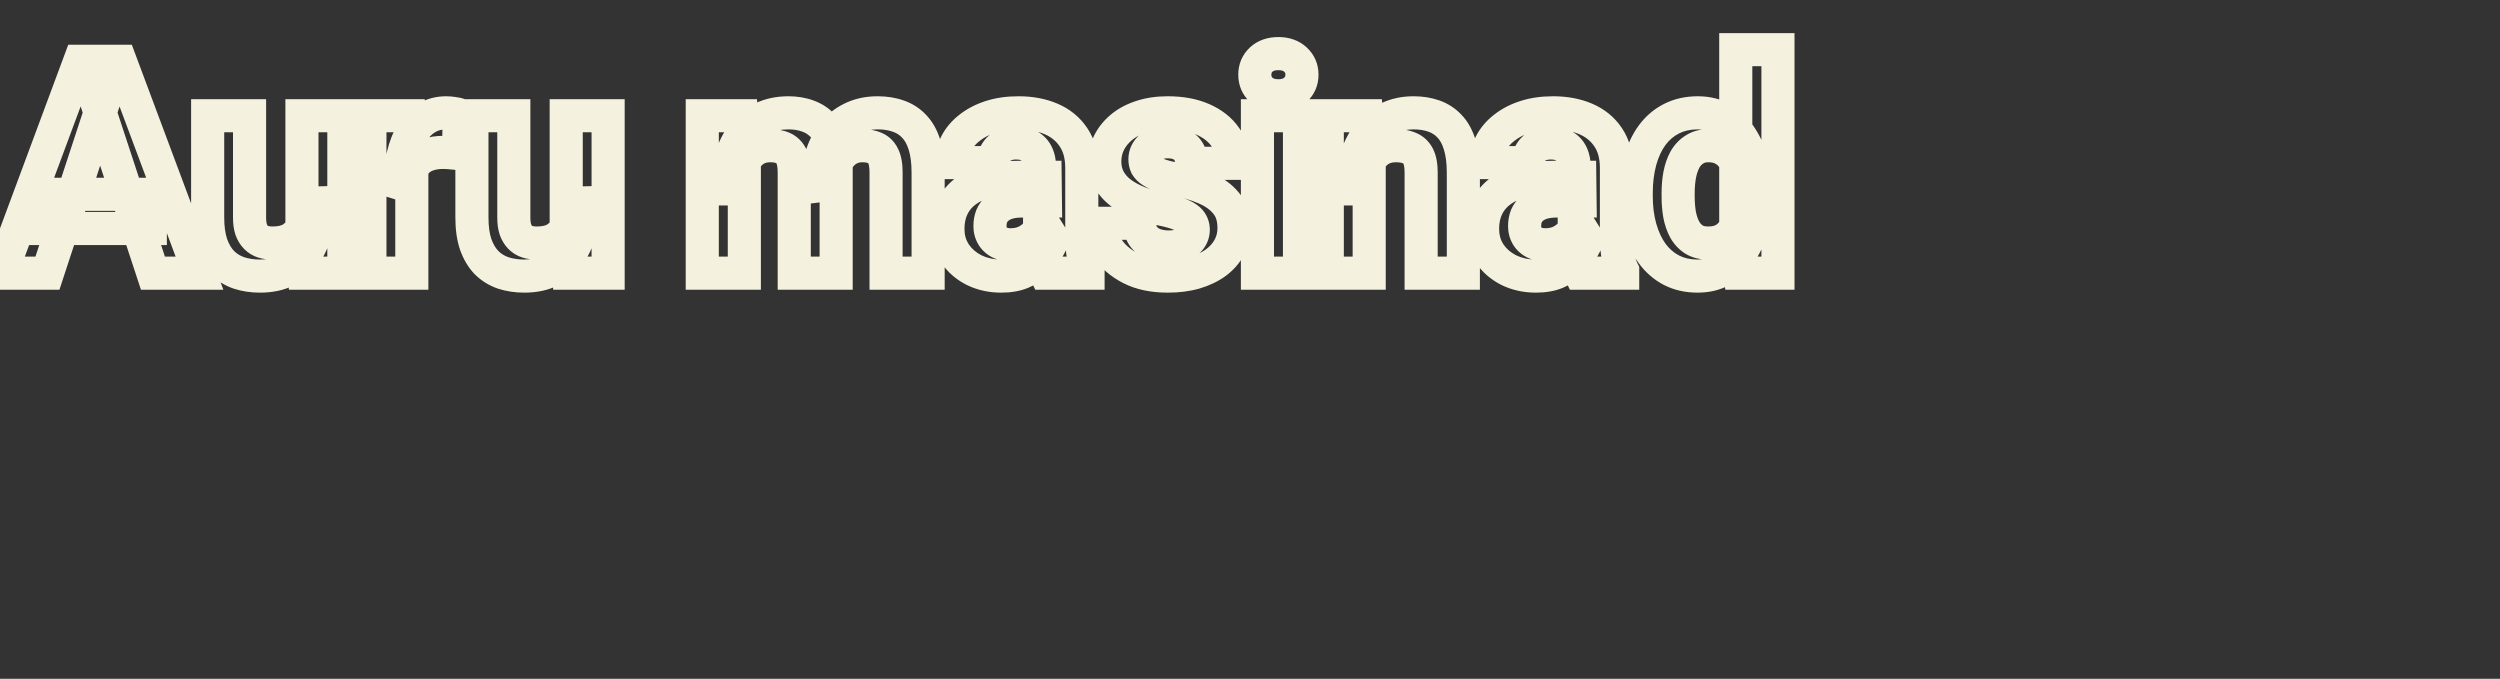 <svg width="302" height="82" viewBox="0 0 302 82" fill="none" xmlns="http://www.w3.org/2000/svg">
<rect x="0" y="0" width="302" height="82" fill="#333333" stroke="none"/>
<path d="M12.691 11.783L14.592 12.407L14.655 12.215L14.678 12.015L12.691 11.783ZM5.73 33V35H7.179L7.631 33.623L5.73 33ZM0.123 33L-1.752 32.303L-2.754 35H0.123V33ZM9.633 7.406V5.406H8.242L7.758 6.71L9.633 7.406ZM13.201 7.406L15.188 7.638L15.448 5.406H13.201V7.406ZM18.475 33L16.575 33.625L17.027 35H18.475V33ZM11.496 11.783L9.512 12.038L9.537 12.227L9.596 12.408L11.496 11.783ZM10.934 7.406V5.406H8.66L8.95 7.661L10.934 7.406ZM14.537 7.406L16.411 6.706L15.925 5.406H14.537V7.406ZM24.1 33V35H26.982L25.973 32.3L24.1 33ZM18.158 23.473H20.158V21.473H18.158V23.473ZM18.158 27.604V29.604H20.158V27.604H18.158ZM4.641 27.604H2.641V29.604H4.641V27.604ZM4.641 23.473V21.473H2.641V23.473H4.641ZM10.791 11.16L3.83 32.377L7.631 33.623L14.592 12.407L10.791 11.16ZM5.73 31H0.123V35H5.73V31ZM1.998 33.697L11.508 8.103L7.758 6.71L-1.752 32.303L1.998 33.697ZM9.633 9.406H13.201V5.406H9.633V9.406ZM11.215 7.175L10.705 11.552L14.678 12.015L15.188 7.638L11.215 7.175ZM20.375 32.375L13.396 11.158L9.596 12.408L16.575 33.625L20.375 32.375ZM13.48 11.528L12.917 7.151L8.95 7.661L9.512 12.038L13.48 11.528ZM10.934 9.406H14.537V5.406H10.934V9.406ZM12.664 8.106L22.226 33.7L25.973 32.3L16.411 6.706L12.664 8.106ZM24.1 31H18.475V35H24.1V31ZM16.158 23.473V27.604H20.158V23.473H16.158ZM18.158 25.604H4.641V29.604H18.158V25.604ZM6.641 27.604V23.473H2.641V27.604H6.641ZM4.641 25.473H18.158V21.473H4.641V25.473ZM36.475 28.447H34.475V28.513L34.48 28.578L36.475 28.447ZM36.475 13.98V11.98H34.475V13.98H36.475ZM41.538 13.98H43.538V11.98H41.538V13.98ZM41.538 33V35H43.538V33H41.538ZM36.774 33L34.778 33.131L34.901 35H36.774V33ZM37.038 24.545L36.991 22.546L35.038 22.591V24.545H37.038ZM38.532 24.51H40.532V22.462L38.485 22.51L38.532 24.51ZM38.093 28.043L40.023 28.567L40.024 28.562L38.093 28.043ZM36.774 30.855L38.377 32.052L38.381 32.046L38.385 32.04L36.774 30.855ZM34.559 32.701L35.435 34.499L35.444 34.495L35.454 34.49L34.559 32.701ZM28.846 32.965L28.188 34.853L28.205 34.859L28.223 34.865L28.846 32.965ZM26.843 31.717L25.399 33.101L25.414 33.116L25.428 33.131L26.843 31.717ZM25.542 29.52L23.647 30.159L23.652 30.174L23.657 30.189L25.542 29.52ZM25.085 13.98V11.98H23.085V13.98H25.085ZM30.147 13.98H32.147V11.98H30.147V13.98ZM30.34 27.727L28.443 28.359L28.452 28.385L28.461 28.41L30.34 27.727ZM31.782 29.203L31.17 31.107L31.18 31.11L31.189 31.113L31.782 29.203ZM35.368 28.729L34.23 27.084L34.222 27.089L34.215 27.095L35.368 28.729ZM36.651 27.006L34.763 26.346L34.76 26.355L34.757 26.364L36.651 27.006ZM38.475 28.447V13.98H34.475V28.447H38.475ZM36.475 15.98H41.538V11.98H36.475V15.98ZM39.538 13.98V33H43.538V13.98H39.538ZM41.538 31H36.774V35H41.538V31ZM38.77 32.869L38.471 28.316L34.48 28.578L34.778 33.131L38.77 32.869ZM37.085 26.544L38.579 26.509L38.485 22.51L36.991 22.546L37.085 26.544ZM36.532 24.51C36.532 25.621 36.403 26.622 36.161 27.524L40.024 28.562C40.367 27.284 40.532 25.93 40.532 24.51H36.532ZM36.163 27.518C35.926 28.389 35.585 29.096 35.163 29.671L38.385 32.04C39.135 31.021 39.673 29.853 40.023 28.567L36.163 27.518ZM35.171 29.659C34.775 30.19 34.281 30.604 33.665 30.912L35.454 34.49C36.619 33.907 37.601 33.091 38.377 32.052L35.171 29.659ZM33.684 30.903C33.119 31.178 32.382 31.352 31.413 31.352V35.352C32.858 35.352 34.218 35.092 35.435 34.499L33.684 30.903ZM31.413 31.352C30.674 31.352 30.032 31.249 29.47 31.065L28.223 34.865C29.232 35.196 30.3 35.352 31.413 35.352V31.352ZM29.505 31.076C29.007 30.903 28.6 30.646 28.257 30.303L25.428 33.131C26.21 33.913 27.139 34.488 28.188 34.853L29.505 31.076ZM28.286 30.332C27.964 29.997 27.666 29.523 27.426 28.85L23.657 30.189C24.051 31.297 24.619 32.288 25.399 33.101L28.286 30.332ZM27.437 28.88C27.22 28.239 27.085 27.383 27.085 26.268H23.085C23.085 27.684 23.254 28.996 23.647 30.159L27.437 28.88ZM27.085 26.268V13.98H23.085V26.268H27.085ZM25.085 15.98H30.147V11.98H25.085V15.98ZM28.147 13.98V26.303H32.147V13.98H28.147ZM28.147 26.303C28.147 27.005 28.226 27.707 28.443 28.359L32.238 27.094C32.197 26.972 32.147 26.726 32.147 26.303H28.147ZM28.461 28.41C28.683 29.022 29.019 29.603 29.506 30.09L32.335 27.262C32.33 27.256 32.279 27.205 32.22 27.043L28.461 28.41ZM29.506 30.09C29.975 30.558 30.536 30.904 31.17 31.107L32.394 27.299C32.371 27.292 32.358 27.285 32.335 27.262L29.506 30.09ZM31.189 31.113C31.748 31.287 32.326 31.361 32.907 31.361V27.361C32.668 27.361 32.496 27.331 32.375 27.293L31.189 31.113ZM32.907 31.361C34.194 31.361 35.47 31.104 36.521 30.363L34.215 27.095C34.07 27.196 33.706 27.361 32.907 27.361V31.361ZM36.506 30.373C37.482 29.698 38.167 28.765 38.545 27.648L34.757 26.364C34.643 26.699 34.473 26.916 34.23 27.084L36.506 30.373ZM38.539 27.665C38.882 26.685 39.038 25.638 39.038 24.545H35.038C35.038 25.257 34.936 25.85 34.763 26.346L38.539 27.665ZM49.748 18.129H51.748V18.057L51.742 17.985L49.748 18.129ZM49.748 33V35H51.748V33H49.748ZM44.685 33H42.685V35H44.685V33ZM44.685 13.98V11.98H42.685V13.98H44.685ZM49.449 13.98L51.444 13.837L51.31 11.98H49.449V13.98ZM55.478 13.857L57.478 13.895L57.504 12.481L56.18 11.985L55.478 13.857ZM55.39 18.551L55.107 20.531L57.347 20.851L57.39 18.588L55.39 18.551ZM54.494 18.463L54.288 20.452L54.324 20.456L54.361 20.459L54.494 18.463ZM51.699 18.691L52.344 20.584L52.356 20.58L52.369 20.576L51.699 18.691ZM50.398 19.482L48.984 18.068L48.972 18.08L48.96 18.092L50.398 19.482ZM49.624 20.766L47.736 20.107L47.729 20.127L47.723 20.146L49.624 20.766ZM49.343 22.488L48.75 24.398L51.247 25.173L51.342 22.561L49.343 22.488ZM48.324 22.172H46.324V23.645L47.731 24.082L48.324 22.172ZM48.693 18.779L50.638 19.244L50.639 19.239L48.693 18.779ZM49.765 16.055L48.066 14.999L48.06 15.009L48.055 15.018L49.765 16.055ZM54.757 13.699L54.441 15.674L54.48 15.68L54.519 15.685L54.757 13.699ZM47.748 18.129V33H51.748V18.129H47.748ZM49.748 31H44.685V35H49.748V31ZM46.685 33V13.98H42.685V33H46.685ZM44.685 15.98H49.449V11.98H44.685V15.98ZM47.454 14.124L47.753 18.273L51.742 17.985L51.444 13.837L47.454 14.124ZM53.478 13.82L53.39 18.513L57.39 18.588L57.478 13.895L53.478 13.82ZM55.673 16.571C55.361 16.526 55.01 16.493 54.627 16.467L54.361 20.459C54.681 20.48 54.927 20.505 55.107 20.531L55.673 16.571ZM54.699 16.474C54.305 16.433 53.925 16.41 53.562 16.41V20.41C53.762 20.41 54.002 20.423 54.288 20.452L54.699 16.474ZM53.562 16.41C52.679 16.41 51.821 16.525 51.029 16.807L52.369 20.576C52.631 20.483 53.015 20.41 53.562 20.41V16.41ZM51.053 16.798C50.276 17.063 49.572 17.48 48.984 18.068L51.812 20.897C51.927 20.782 52.09 20.671 52.344 20.584L51.053 16.798ZM48.96 18.092C48.401 18.671 47.998 19.355 47.736 20.107L51.513 21.424C51.602 21.169 51.715 20.997 51.836 20.872L48.96 18.092ZM47.723 20.146C47.49 20.86 47.373 21.624 47.344 22.416L51.342 22.561C51.36 22.064 51.431 21.678 51.526 21.385L47.723 20.146ZM49.936 20.578L48.916 20.262L47.731 24.082L48.75 24.398L49.936 20.578ZM50.324 22.172C50.324 21.073 50.434 20.101 50.638 19.244L46.747 18.315C46.46 19.52 46.324 20.809 46.324 22.172H50.324ZM50.639 19.239C50.846 18.363 51.133 17.656 51.475 17.091L48.055 15.018C47.46 16 47.032 17.11 46.746 18.32L50.639 19.239ZM51.464 17.11C51.8 16.569 52.172 16.209 52.565 15.969L50.481 12.554C49.491 13.159 48.691 13.993 48.066 14.999L51.464 17.11ZM52.565 15.969C52.911 15.757 53.335 15.629 53.896 15.629V11.629C52.676 11.629 51.517 11.922 50.481 12.554L52.565 15.969ZM53.896 15.629C54.066 15.629 54.247 15.643 54.441 15.674L55.073 11.724C54.681 11.662 54.289 11.629 53.896 11.629V15.629ZM54.519 15.685C54.614 15.696 54.682 15.709 54.728 15.719C54.776 15.729 54.788 15.735 54.776 15.73L56.18 11.985C55.791 11.839 55.38 11.76 54.996 11.713L54.519 15.685ZM68.399 28.447H66.399V28.513L66.403 28.578L68.399 28.447ZM68.399 13.98V11.98H66.399V13.98H68.399ZM73.461 13.98H75.461V11.98H73.461V13.98ZM73.461 33V35H75.461V33H73.461ZM68.697 33L66.702 33.131L66.824 35H68.697V33ZM68.961 24.545L68.914 22.546L66.961 22.591V24.545H68.961ZM70.455 24.51H72.455V22.462L70.408 22.51L70.455 24.51ZM70.016 28.043L71.946 28.567L71.947 28.562L70.016 28.043ZM68.697 30.855L70.3 32.052L70.305 32.046L70.309 32.04L68.697 30.855ZM66.483 32.701L67.358 34.499L67.368 34.495L67.377 34.49L66.483 32.701ZM60.77 32.965L60.111 34.853L60.129 34.859L60.146 34.865L60.77 32.965ZM58.766 31.717L57.322 33.101L57.337 33.116L57.352 33.131L58.766 31.717ZM57.465 29.52L55.57 30.159L55.575 30.174L55.58 30.189L57.465 29.52ZM57.008 13.98V11.98H55.008V13.98H57.008ZM62.071 13.98H64.07V11.98H62.071V13.98ZM62.264 27.727L60.367 28.359L60.375 28.385L60.384 28.41L62.264 27.727ZM63.705 29.203L63.093 31.107L63.103 31.11L63.112 31.113L63.705 29.203ZM67.291 28.729L66.153 27.084L66.145 27.089L66.138 27.095L67.291 28.729ZM68.574 27.006L66.686 26.346L66.683 26.355L66.68 26.364L68.574 27.006ZM70.399 28.447V13.98H66.399V28.447H70.399ZM68.399 15.98H73.461V11.98H68.399V15.98ZM71.461 13.98V33H75.461V13.98H71.461ZM73.461 31H68.697V35H73.461V31ZM70.693 32.869L70.394 28.316L66.403 28.578L66.702 33.131L70.693 32.869ZM69.008 26.544L70.502 26.509L70.408 22.51L68.914 22.546L69.008 26.544ZM68.455 24.51C68.455 25.621 68.327 26.622 68.084 27.524L71.947 28.562C72.291 27.284 72.455 25.93 72.455 24.51H68.455ZM68.086 27.518C67.849 28.389 67.508 29.096 67.086 29.671L70.309 32.04C71.058 31.021 71.597 29.853 71.946 28.567L68.086 27.518ZM67.095 29.659C66.698 30.19 66.204 30.604 65.588 30.912L67.377 34.49C68.542 33.907 69.525 33.091 70.3 32.052L67.095 29.659ZM65.607 30.903C65.042 31.178 64.305 31.352 63.336 31.352V35.352C64.781 35.352 66.142 35.092 67.358 34.499L65.607 30.903ZM63.336 31.352C62.597 31.352 61.955 31.249 61.394 31.065L60.146 34.865C61.155 35.196 62.224 35.352 63.336 35.352V31.352ZM61.428 31.076C60.93 30.903 60.523 30.646 60.18 30.303L57.352 33.131C58.133 33.913 59.062 34.488 60.111 34.853L61.428 31.076ZM60.209 30.332C59.888 29.997 59.589 29.523 59.35 28.85L55.58 30.189C55.974 31.297 56.542 32.288 57.322 33.101L60.209 30.332ZM59.36 28.88C59.143 28.239 59.008 27.383 59.008 26.268H55.008C55.008 27.684 55.177 28.996 55.57 30.159L59.36 28.88ZM59.008 26.268V13.98H55.008V26.268H59.008ZM57.008 15.98H62.071V11.98H57.008V15.98ZM60.071 13.98V26.303H64.07V13.98H60.071ZM60.071 26.303C60.071 27.005 60.149 27.707 60.367 28.359L64.161 27.094C64.121 26.972 64.07 26.726 64.07 26.303H60.071ZM60.384 28.41C60.607 29.022 60.943 29.603 61.43 30.09L64.258 27.262C64.253 27.256 64.202 27.205 64.143 27.043L60.384 28.41ZM61.43 30.09C61.898 30.558 62.459 30.904 63.093 31.107L64.317 27.299C64.295 27.292 64.282 27.285 64.258 27.262L61.43 30.09ZM63.112 31.113C63.671 31.287 64.249 31.361 64.83 31.361V27.361C64.591 27.361 64.419 27.331 64.298 27.293L63.112 31.113ZM64.83 31.361C66.117 31.361 67.394 31.104 68.445 30.363L66.138 27.095C65.994 27.196 65.629 27.361 64.83 27.361V31.361ZM68.43 30.373C69.405 29.698 70.09 28.765 70.469 27.648L66.68 26.364C66.567 26.699 66.396 26.916 66.153 27.084L68.43 30.373ZM70.463 27.665C70.805 26.685 70.961 25.638 70.961 24.545H66.961C66.961 25.257 66.86 25.85 66.686 26.346L70.463 27.665ZM89.916 17.918H91.916V17.838L91.909 17.758L89.916 17.918ZM89.916 33V35H91.916V33H89.916ZM84.835 33H82.835V35H84.835V33ZM84.835 13.98V11.98H82.835V13.98H84.835ZM89.599 13.98L91.593 13.82L91.445 11.98H89.599V13.98ZM89.213 22.822V24.822H91.213V22.822H89.213ZM87.806 22.822H85.806V24.822H87.806V22.822ZM88.281 19.166L86.361 18.606L86.357 18.619L88.281 19.166ZM89.705 16.248L88.113 15.037L88.11 15.041L89.705 16.248ZM97.58 14.016L96.891 15.893L96.905 15.899L96.919 15.903L97.58 14.016ZM99.39 15.193L97.929 16.559L97.945 16.576L97.96 16.592L99.39 15.193ZM100.586 17.268L98.686 17.892L98.688 17.9L100.586 17.268ZM101.007 33V35H103.007V33H101.007ZM95.945 33H93.945V35H95.945V33ZM94.591 17.883L93.779 19.71L93.788 19.715L93.798 19.718L94.591 17.883ZM91.34 18.006L90.379 16.252L90.37 16.257L90.361 16.262L91.34 18.006ZM90.144 19.131L91.802 20.25L91.808 20.24L91.814 20.231L90.144 19.131ZM100.533 22.242L100.783 24.226L102.533 24.006V22.242H100.533ZM98.722 22.471H96.722V24.739L98.973 24.455L98.722 22.471ZM99.179 19.008L97.262 18.439L97.259 18.449L97.256 18.458L99.179 19.008ZM100.568 16.195L98.982 14.977L98.976 14.984L98.971 14.992L100.568 16.195ZM102.871 14.315L103.747 16.112L103.756 16.108L103.765 16.103L102.871 14.315ZM108.531 14.033L107.854 15.915L107.868 15.92L107.881 15.925L108.531 14.033ZM110.447 15.281L108.974 16.634L108.988 16.65L109.003 16.665L110.447 15.281ZM111.677 17.496L109.766 18.084L109.769 18.095L109.773 18.107L111.677 17.496ZM112.117 33V35H114.117V33H112.117ZM107.037 33H105.037V35H107.037V33ZM106.685 18.85L104.879 19.708L104.892 19.735L104.906 19.762L106.685 18.85ZM105.701 17.883L104.889 19.71L104.919 19.724L104.949 19.736L105.701 17.883ZM102.589 17.971L103.502 19.75L103.52 19.741L103.538 19.732L102.589 17.971ZM100.761 20.432L102.689 20.965L102.692 20.954L100.761 20.432ZM87.916 17.918V33H91.916V17.918H87.916ZM89.916 31H84.835V35H89.916V31ZM86.835 33V13.98H82.835V33H86.835ZM84.835 15.98H89.599V11.98H84.835V15.98ZM87.606 14.141L87.922 18.078L91.909 17.758L91.593 13.82L87.606 14.141ZM89.213 20.822H87.806V24.822H89.213V20.822ZM89.806 22.822C89.806 21.657 89.945 20.625 90.205 19.713L86.357 18.619C85.983 19.934 85.806 21.339 85.806 22.822H89.806ZM90.201 19.726C90.47 18.803 90.844 18.056 91.299 17.455L88.11 15.041C87.323 16.08 86.748 17.279 86.361 18.606L90.201 19.726ZM91.297 17.459C91.745 16.87 92.283 16.426 92.928 16.108L91.157 12.521C89.951 13.117 88.93 13.962 88.113 15.037L91.297 17.459ZM92.928 16.108C93.533 15.809 94.293 15.629 95.259 15.629V11.629C93.789 11.629 92.404 11.906 91.157 12.521L92.928 16.108ZM95.259 15.629C95.898 15.629 96.435 15.726 96.891 15.893L98.268 12.138C97.318 11.79 96.308 11.629 95.259 11.629V15.629ZM96.919 15.903C97.32 16.044 97.648 16.259 97.929 16.559L100.851 13.828C100.125 13.05 99.246 12.48 98.24 12.128L96.919 15.903ZM97.96 16.592C98.22 16.857 98.479 17.264 98.686 17.892L102.486 16.643C102.13 15.56 101.592 14.584 100.82 13.795L97.96 16.592ZM98.688 17.9C98.883 18.485 99.007 19.273 99.007 20.309H103.007C103.007 18.977 102.85 17.738 102.483 16.635L98.688 17.9ZM99.007 20.309V33H103.007V20.309H99.007ZM101.007 31H95.945V35H101.007V31ZM97.945 33V20.871H93.945V33H97.945ZM97.945 20.871C97.945 19.872 97.818 18.844 97.382 17.973L93.805 19.762C93.838 19.828 93.945 20.136 93.945 20.871H97.945ZM97.382 17.973C96.962 17.132 96.299 16.442 95.385 16.047L93.798 19.718C93.796 19.718 93.79 19.715 93.783 19.71C93.775 19.705 93.769 19.7 93.765 19.696C93.762 19.693 93.764 19.694 93.771 19.703C93.777 19.713 93.789 19.731 93.805 19.762L97.382 17.973ZM95.404 16.055C94.663 15.726 93.861 15.602 93.062 15.602V19.602C93.459 19.602 93.677 19.665 93.779 19.71L95.404 16.055ZM93.062 15.602C92.127 15.602 91.212 15.796 90.379 16.252L92.3 19.76C92.451 19.677 92.684 19.602 93.062 19.602V15.602ZM90.361 16.262C89.589 16.695 88.958 17.296 88.474 18.031L91.814 20.231C91.963 20.005 92.129 19.856 92.318 19.75L90.361 16.262ZM88.486 18.012C88.018 18.706 87.697 19.485 87.497 20.315L91.385 21.251C91.49 20.816 91.638 20.493 91.802 20.25L88.486 18.012ZM87.497 20.315C87.303 21.118 87.213 21.956 87.213 22.822H91.213C91.213 22.235 91.274 21.714 91.385 21.251L87.497 20.315ZM100.282 20.258L98.472 20.486L98.973 24.455L100.783 24.226L100.282 20.258ZM100.722 22.471C100.722 21.392 100.854 20.425 101.102 19.557L97.256 18.458C96.895 19.723 96.722 21.065 96.722 22.471H100.722ZM101.097 19.577C101.352 18.717 101.713 17.999 102.165 17.399L98.971 14.992C98.204 16.009 97.64 17.166 97.262 18.439L101.097 19.577ZM102.154 17.414C102.587 16.85 103.112 16.422 103.747 16.112L101.995 12.517C100.801 13.098 99.791 13.924 98.982 14.977L102.154 17.414ZM103.765 16.103C104.358 15.807 105.097 15.629 106.035 15.629V11.629C104.582 11.629 103.212 11.908 101.976 12.526L103.765 16.103ZM106.035 15.629C106.752 15.629 107.351 15.734 107.854 15.915L109.207 12.151C108.211 11.793 107.146 11.629 106.035 11.629V15.629ZM107.881 15.925C108.322 16.076 108.676 16.309 108.974 16.634L111.92 13.928C111.163 13.105 110.24 12.506 109.181 12.142L107.881 15.925ZM109.003 16.665C109.283 16.957 109.556 17.402 109.766 18.084L113.589 16.908C113.236 15.762 112.689 14.73 111.891 13.897L109.003 16.665ZM109.773 18.107C109.984 18.764 110.117 19.664 110.117 20.854H114.117C114.117 19.395 113.957 18.056 113.582 16.886L109.773 18.107ZM110.117 20.854V33H114.117V20.854H110.117ZM112.117 31H107.037V35H112.117V31ZM109.037 33V20.854H105.037V33H109.037ZM109.037 20.854C109.037 19.853 108.913 18.811 108.465 17.937L104.906 19.762C104.905 19.762 104.915 19.781 104.93 19.828C104.945 19.876 104.962 19.945 104.979 20.039C105.013 20.231 105.037 20.498 105.037 20.854H109.037ZM108.492 17.991C108.08 17.124 107.402 16.414 106.452 16.029L104.949 19.736C104.941 19.733 104.928 19.727 104.912 19.716C104.896 19.706 104.882 19.694 104.871 19.683C104.847 19.66 104.855 19.658 104.879 19.708L108.492 17.991ZM106.513 16.055C105.776 15.728 104.982 15.602 104.189 15.602V19.602C104.568 19.602 104.781 19.663 104.889 19.71L106.513 16.055ZM104.189 15.602C103.306 15.602 102.437 15.781 101.641 16.21L103.538 19.732C103.656 19.668 103.853 19.602 104.189 19.602V15.602ZM101.677 16.191C100.935 16.572 100.313 17.11 99.826 17.784L103.068 20.126C103.191 19.957 103.33 19.839 103.502 19.75L101.677 16.191ZM99.826 17.784C99.364 18.424 99.039 19.141 98.831 19.909L102.692 20.954C102.789 20.597 102.921 20.33 103.068 20.126L99.826 17.784ZM98.834 19.898C98.627 20.646 98.533 21.432 98.533 22.242H102.533C102.533 21.74 102.591 21.319 102.689 20.965L98.834 19.898ZM125.284 18.674L123.458 19.491L123.462 19.5L123.466 19.509L125.284 18.674ZM124.352 17.637L123.323 19.352L123.333 19.358L123.344 19.364L124.352 17.637ZM121.293 17.566L122.125 19.385L122.146 19.376L122.167 19.365L121.293 17.566ZM120.344 18.393L122.034 19.463L122.042 19.45L122.049 19.438L120.344 18.393ZM120.01 19.641V21.641H122.01V19.641H120.01ZM114.948 19.641H112.948V21.641H114.948V19.641ZM117.145 15.422L118.366 17.006L118.374 17L118.382 16.994L117.145 15.422ZM119.694 14.104L119.088 12.197L119.082 12.2L119.694 14.104ZM129.678 16.582L128.014 17.691L128.018 17.698L128.023 17.705L129.678 16.582ZM130.873 30.979L128.91 31.358L128.911 31.364L130.873 30.979ZM131.436 32.701H133.436V32.229L133.225 31.807L131.436 32.701ZM131.436 33V35H133.436V33H131.436ZM126.321 33L124.516 33.861L125.059 35H126.321V33ZM125.758 31.066L123.78 31.362L123.783 31.378L123.785 31.395L125.758 31.066ZM126.25 21.416L128.25 21.392L128.226 19.416H126.25V21.416ZM126.285 24.281V26.281H128.31L128.285 24.257L126.285 24.281ZM120.502 25.16L121.799 26.683L121.815 26.669L121.831 26.655L120.502 25.16ZM119.799 26.109L117.955 25.336L117.944 25.361L117.934 25.387L119.799 26.109ZM119.887 28.482L118.147 29.468L118.154 29.481L118.162 29.494L119.887 28.482ZM120.748 29.291L119.81 31.057L119.832 31.069L119.854 31.08L120.748 29.291ZM125.354 27.99L123.723 26.832L123.713 26.846L123.703 26.861L125.354 27.99ZM125.846 26.725L127.544 25.667L124.042 20.046L123.847 26.666L125.846 26.725ZM127.182 28.869L129.045 29.596L129.41 28.662L128.88 27.812L127.182 28.869ZM126.409 30.363L124.721 29.29L124.712 29.303L124.704 29.317L126.409 30.363ZM125.196 31.822L126.537 33.305L126.547 33.297L126.557 33.288L125.196 31.822ZM123.42 32.93L124.174 34.782L124.187 34.777L124.201 34.771L123.42 32.93ZM117.672 32.631L116.769 34.415L116.782 34.422L116.795 34.428L117.672 32.631ZM115.352 30.609L113.674 31.698L113.683 31.711L113.691 31.724L115.352 30.609ZM116.723 23.051L117.898 24.669L117.902 24.666L116.723 23.051ZM119.483 21.838L119.958 23.781L119.968 23.778L119.978 23.776L119.483 21.838ZM127.582 28.711V20.238H123.582V28.711H127.582ZM127.582 20.238C127.582 19.418 127.449 18.596 127.101 17.839L123.466 19.509C123.517 19.619 123.582 19.84 123.582 20.238H127.582ZM127.109 17.857C126.739 17.03 126.142 16.366 125.36 15.909L123.344 19.364C123.405 19.4 123.43 19.427 123.458 19.491L127.109 17.857ZM125.381 15.922C124.565 15.432 123.642 15.268 122.752 15.268V19.268C123.176 19.268 123.318 19.349 123.323 19.352L125.381 15.922ZM122.752 15.268C121.956 15.268 121.158 15.409 120.419 15.767L122.167 19.365C122.249 19.326 122.423 19.268 122.752 19.268V15.268ZM120.462 15.748C119.712 16.09 119.082 16.625 118.639 17.348L122.049 19.438C122.056 19.427 122.059 19.424 122.061 19.422C122.064 19.42 122.081 19.405 122.125 19.385L120.462 15.748ZM118.654 17.323C118.199 18.041 118.01 18.841 118.01 19.641H122.01C122.01 19.555 122.02 19.506 122.026 19.485C122.028 19.474 122.031 19.469 122.032 19.466C122.033 19.464 122.033 19.463 122.034 19.463L118.654 17.323ZM120.01 17.641H114.948V21.641H120.01V17.641ZM116.948 19.641C116.948 19.155 117.057 18.701 117.287 18.255L113.733 16.421C113.213 17.427 112.948 18.509 112.948 19.641H116.948ZM117.287 18.255C117.515 17.815 117.859 17.397 118.366 17.006L115.924 13.838C115.001 14.549 114.256 15.408 113.733 16.421L117.287 18.255ZM118.382 16.994C118.886 16.597 119.517 16.261 120.306 16.008L119.082 12.2C117.902 12.579 116.833 13.122 115.908 13.85L118.382 16.994ZM120.299 16.01C121.068 15.765 121.973 15.629 123.034 15.629V11.629C121.633 11.629 120.311 11.809 119.088 12.197L120.299 16.01ZM123.034 15.629C124.288 15.629 125.325 15.838 126.183 16.206L127.759 12.529C126.32 11.912 124.732 11.629 123.034 11.629V15.629ZM126.183 16.206C126.996 16.554 127.585 17.048 128.014 17.691L131.342 15.473C130.458 14.147 129.243 13.165 127.759 12.529L126.183 16.206ZM128.023 17.705C128.417 18.286 128.68 19.1 128.68 20.273H132.68C132.68 18.494 132.275 16.847 131.333 15.459L128.023 17.705ZM128.68 20.273V28.412H132.68V20.273H128.68ZM128.68 28.412C128.68 29.523 128.747 30.517 128.91 31.358L132.837 30.599C132.741 30.104 132.68 29.387 132.68 28.412H128.68ZM128.911 31.364C129.067 32.16 129.305 32.912 129.647 33.596L133.225 31.807C133.074 31.506 132.937 31.109 132.836 30.593L128.911 31.364ZM129.436 32.701V33H133.436V32.701H129.436ZM131.436 31H126.321V35H131.436V31ZM128.126 32.139C127.984 31.841 127.84 31.39 127.731 30.738L123.785 31.395C123.934 32.29 124.165 33.127 124.516 33.861L128.126 32.139ZM127.736 30.771C127.633 30.083 127.582 29.396 127.582 28.711H123.582C123.582 29.596 123.648 30.48 123.78 31.362L127.736 30.771ZM124.25 21.441L124.286 24.306L128.285 24.257L128.25 21.392L124.25 21.441ZM126.285 22.281H123.455V26.281H126.285V22.281ZM123.455 22.281C122.643 22.281 121.855 22.373 121.124 22.599L122.307 26.42C122.56 26.342 122.932 26.281 123.455 26.281V22.281ZM121.124 22.599C120.417 22.818 119.744 23.158 119.174 23.665L121.831 26.655C121.893 26.6 122.029 26.506 122.307 26.42L121.124 22.599ZM119.205 23.638C118.664 24.099 118.235 24.668 117.955 25.336L121.644 26.883C121.668 26.825 121.708 26.76 121.799 26.683L119.205 23.638ZM117.934 25.387C117.695 26.006 117.588 26.652 117.588 27.305H121.588C121.588 27.09 121.622 26.94 121.664 26.831L117.934 25.387ZM117.588 27.305C117.588 28.058 117.765 28.794 118.147 29.468L121.627 27.496C121.611 27.467 121.588 27.419 121.588 27.305H117.588ZM118.162 29.494C118.563 30.178 119.134 30.698 119.81 31.057L121.687 27.525C121.644 27.502 121.625 27.486 121.621 27.481C121.617 27.478 121.615 27.476 121.612 27.471L118.162 29.494ZM119.854 31.08C120.557 31.431 121.314 31.572 122.067 31.572V27.572C121.811 27.572 121.689 27.526 121.643 27.502L119.854 31.08ZM122.067 31.572C123.098 31.572 124.1 31.365 125.006 30.874L123.1 27.357C122.882 27.475 122.559 27.572 122.067 27.572V31.572ZM125.006 30.874C125.796 30.446 126.49 29.872 127.004 29.12L123.703 26.861C123.608 27 123.435 27.175 123.1 27.357L125.006 30.874ZM126.984 29.149C127.447 28.497 127.818 27.698 127.845 26.783L123.847 26.666C123.849 26.608 123.861 26.588 123.85 26.615C123.839 26.645 123.805 26.717 123.723 26.832L126.984 29.149ZM124.148 27.782L125.484 29.927L128.88 27.812L127.544 25.667L124.148 27.782ZM125.319 28.142C125.186 28.482 124.992 28.864 124.721 29.29L128.096 31.437C128.481 30.831 128.803 30.217 129.045 29.596L125.319 28.142ZM124.704 29.317C124.492 29.662 124.208 30.01 123.835 30.357L126.557 33.288C127.167 32.721 127.692 32.096 128.113 31.409L124.704 29.317ZM123.854 30.339C123.548 30.616 123.152 30.871 122.64 31.088L124.201 34.771C125.071 34.402 125.859 33.919 126.537 33.305L123.854 30.339ZM122.667 31.077C122.27 31.238 121.718 31.352 120.959 31.352V35.352C122.1 35.352 123.188 35.183 124.174 34.782L122.667 31.077ZM120.959 31.352C120.025 31.352 119.234 31.168 118.549 30.834L116.795 34.428C118.079 35.055 119.48 35.352 120.959 35.352V31.352ZM118.575 30.846C117.89 30.5 117.385 30.049 117.012 29.495L113.691 31.724C114.468 32.881 115.509 33.778 116.769 34.415L118.575 30.846ZM117.03 29.521C116.692 29 116.508 28.398 116.508 27.656H112.508C112.508 29.117 112.887 30.485 113.674 31.698L117.03 29.521ZM116.508 27.656C116.508 26.915 116.647 26.336 116.87 25.875L113.271 24.129C112.745 25.215 112.508 26.406 112.508 27.656H116.508ZM116.87 25.875C117.095 25.411 117.425 25.012 117.898 24.669L115.548 21.432C114.567 22.144 113.796 23.046 113.271 24.129L116.87 25.875ZM117.902 24.666C118.385 24.313 119.051 24.003 119.958 23.781L119.007 19.895C117.711 20.212 116.537 20.71 115.544 21.436L117.902 24.666ZM119.978 23.776C120.88 23.545 121.985 23.416 123.315 23.416V19.416C121.739 19.416 120.289 19.568 118.988 19.9L119.978 23.776ZM123.315 23.416H126.25V19.416H123.315V23.416ZM142.651 25.951L141.818 27.769L141.841 27.78L141.864 27.79L142.651 25.951ZM140.208 25.248L139.779 27.201L139.8 27.206L139.82 27.21L140.208 25.248ZM137.519 24.457L136.776 26.314L136.792 26.32L136.808 26.326L137.519 24.457ZM135.374 23.279L134.159 24.868L134.167 24.874L134.174 24.879L135.374 23.279ZM133.968 21.662L132.206 22.608L132.21 22.615L132.213 22.622L133.968 21.662ZM133.968 17.25L132.179 16.356L132.173 16.368L132.167 16.38L133.968 17.25ZM135.462 15.387L136.745 16.921L136.748 16.919L135.462 15.387ZM137.853 14.104L138.471 16.006L138.478 16.003L138.485 16.001L137.853 14.104ZM145.306 14.42L144.492 16.247L144.498 16.25L145.306 14.42ZM148.048 16.6L146.397 17.728L146.405 17.74L146.413 17.752L148.048 16.6ZM149.015 19.729V21.729H151.015V19.729H149.015ZM143.952 19.729H141.952V21.729H143.952V19.729ZM143.636 18.41L141.847 19.305L141.863 19.337L141.88 19.368L143.636 18.41ZM142.687 17.479L141.715 19.227L141.744 19.243L141.773 19.258L142.687 17.479ZM139.575 17.426L140.407 19.245L140.428 19.235L140.449 19.225L139.575 17.426ZM138.626 18.199L136.971 17.076L136.966 17.083L136.962 17.09L138.626 18.199ZM138.485 20.045L136.697 20.939L136.724 20.994L136.755 21.047L138.485 20.045ZM140.19 21.188L139.499 23.064L139.528 23.075L139.558 23.085L140.19 21.188ZM141.878 21.609L142.28 19.65L142.268 19.648L142.257 19.646L141.878 21.609ZM145.552 22.717L144.771 24.558L144.78 24.562L144.788 24.565L145.552 22.717ZM148.118 24.545L146.57 25.811L146.575 25.817L146.58 25.823L148.118 24.545ZM146.888 31.717L148.07 33.33L148.079 33.323L148.088 33.317L146.888 31.717ZM144.356 32.93L144.912 34.851L144.92 34.849L144.927 34.847L144.356 32.93ZM136.569 32.402L135.648 34.177L135.655 34.181L136.569 32.402ZM133.792 29.994L132.101 31.061L132.108 31.073L132.116 31.085L133.792 29.994ZM132.86 26.971V24.971H130.86V26.971H132.86ZM137.659 26.971L139.658 26.903L139.593 24.971H137.659V26.971ZM138.187 28.641L136.608 29.869L136.618 29.882L136.629 29.895L138.187 28.641ZM139.47 29.555L138.786 31.434L138.793 31.437L138.8 31.439L139.47 29.555ZM142.81 29.572L143.561 31.426L143.582 31.417L143.603 31.408L142.81 29.572ZM143.794 28.834L142.187 27.643L142.179 27.654L143.794 28.834ZM146.146 27.744C146.146 26.964 145.91 26.227 145.452 25.591L142.206 27.928C142.195 27.913 142.177 27.882 142.162 27.838C142.148 27.793 142.146 27.759 142.146 27.744H146.146ZM145.452 25.591C144.925 24.859 144.134 24.411 143.439 24.113L141.864 27.79C142.065 27.876 142.184 27.945 142.244 27.987C142.308 28.03 142.271 28.018 142.206 27.928L145.452 25.591ZM143.485 24.133C142.712 23.779 141.719 23.508 140.596 23.286L139.82 27.21C140.83 27.41 141.466 27.608 141.818 27.769L143.485 24.133ZM140.637 23.295C139.762 23.102 138.961 22.866 138.229 22.588L136.808 26.326C137.741 26.681 138.732 26.972 139.779 27.201L140.637 23.295ZM138.261 22.6C137.579 22.327 137.023 22.016 136.574 21.679L134.174 24.879C134.944 25.457 135.818 25.931 136.776 26.314L138.261 22.6ZM136.589 21.691C136.199 21.392 135.92 21.063 135.722 20.702L132.213 22.622C132.695 23.503 133.354 24.252 134.159 24.868L136.589 21.691ZM135.73 20.716C135.565 20.409 135.458 20.02 135.458 19.5H131.458C131.458 20.597 131.691 21.65 132.206 22.608L135.73 20.716ZM135.458 19.5C135.458 18.998 135.563 18.546 135.769 18.12L132.167 16.38C131.693 17.36 131.458 18.408 131.458 19.5H135.458ZM135.757 18.144C135.977 17.704 136.297 17.296 136.745 16.921L134.179 13.853C133.338 14.556 132.662 15.39 132.179 16.356L135.757 18.144ZM136.748 16.919C137.18 16.556 137.741 16.243 138.471 16.006L137.234 12.201C136.089 12.574 135.057 13.116 134.176 13.855L136.748 16.919ZM138.485 16.001C139.197 15.764 140.045 15.629 141.052 15.629V11.629C139.692 11.629 138.407 11.811 137.22 12.206L138.485 16.001ZM141.052 15.629C142.498 15.629 143.625 15.86 144.492 16.247L146.12 12.593C144.62 11.925 142.91 11.629 141.052 11.629V15.629ZM144.498 16.25C145.41 16.652 146.007 17.158 146.397 17.728L149.699 15.471C148.823 14.19 147.592 13.243 146.113 12.59L144.498 16.25ZM146.413 17.752C146.808 18.312 147.015 18.948 147.015 19.729H151.015C151.015 18.165 150.577 16.715 149.682 15.447L146.413 17.752ZM149.015 17.729H143.952V21.729H149.015V17.729ZM145.952 19.729C145.952 18.942 145.781 18.166 145.392 17.453L141.88 19.368C141.913 19.428 141.952 19.531 141.952 19.729H145.952ZM145.425 17.516C145.017 16.701 144.375 16.097 143.6 15.699L141.773 19.258C141.828 19.286 141.847 19.305 141.848 19.306C141.849 19.307 141.848 19.306 141.847 19.304C141.846 19.302 141.846 19.302 141.847 19.305L145.425 17.516ZM143.658 15.73C142.842 15.277 141.923 15.127 141.034 15.127V19.127C141.505 19.127 141.687 19.211 141.715 19.227L143.658 15.73ZM141.034 15.127C140.238 15.127 139.44 15.268 138.701 15.627L140.449 19.225C140.531 19.185 140.705 19.127 141.034 19.127V15.127ZM138.744 15.607C138.047 15.925 137.426 16.405 136.971 17.076L140.281 19.322C140.281 19.322 140.281 19.322 140.282 19.32C140.284 19.319 140.287 19.316 140.294 19.31C140.307 19.299 140.34 19.275 140.407 19.245L138.744 15.607ZM136.962 17.09C136.528 17.741 136.31 18.48 136.31 19.254H140.31C140.31 19.248 140.31 19.248 140.309 19.253C140.309 19.258 140.307 19.266 140.304 19.275C140.302 19.284 140.298 19.292 140.295 19.299C140.292 19.306 140.29 19.309 140.29 19.309L136.962 17.09ZM136.31 19.254C136.31 19.82 136.425 20.396 136.697 20.939L140.274 19.151C140.291 19.184 140.301 19.215 140.306 19.238C140.311 19.26 140.31 19.267 140.31 19.254H136.31ZM136.755 21.047C137.078 21.605 137.532 22.018 137.991 22.324L140.21 18.996C140.161 18.964 140.146 18.947 140.15 18.951C140.155 18.957 140.183 18.986 140.216 19.043L136.755 21.047ZM137.991 22.324C138.444 22.626 138.961 22.866 139.499 23.064L140.882 19.311C140.53 19.181 140.32 19.07 140.21 18.996L137.991 22.324ZM139.558 23.085C140.124 23.273 140.777 23.434 141.499 23.573L142.257 19.646C141.643 19.527 141.171 19.406 140.823 19.29L139.558 23.085ZM141.476 23.569C142.742 23.828 143.836 24.162 144.771 24.558L146.332 20.875C145.111 20.358 143.756 19.953 142.28 19.65L141.476 23.569ZM144.788 24.565C145.612 24.906 146.179 25.334 146.57 25.811L149.666 23.278C148.791 22.209 147.648 21.419 146.315 20.868L144.788 24.565ZM146.58 25.823C146.845 26.142 147.067 26.654 147.067 27.551H151.067C151.067 25.964 150.657 24.471 149.657 23.267L146.58 25.823ZM147.067 27.551C147.067 28.086 146.952 28.534 146.74 28.93L150.27 30.812C150.808 29.802 151.067 28.703 151.067 27.551H147.067ZM146.74 28.93C146.517 29.349 146.181 29.747 145.688 30.117L148.088 33.317C149.001 32.632 149.743 31.799 150.27 30.812L146.74 28.93ZM145.705 30.104C145.217 30.462 144.589 30.774 143.786 31.013L144.927 34.847C146.093 34.499 147.153 34.003 148.07 33.33L145.705 30.104ZM143.801 31.008C143.041 31.228 142.137 31.352 141.069 31.352V35.352C142.439 35.352 143.727 35.194 144.912 34.851L143.801 31.008ZM141.069 31.352C139.532 31.352 138.364 31.076 137.484 30.624L135.655 34.181C137.236 34.994 139.068 35.352 141.069 35.352V31.352ZM137.491 30.627C136.522 30.124 135.881 29.538 135.468 28.904L132.116 31.085C132.969 32.396 134.179 33.415 135.648 34.177L137.491 30.627ZM135.483 28.927C135.037 28.22 134.86 27.577 134.86 26.971H130.86C130.86 28.427 131.305 29.8 132.101 31.061L135.483 28.927ZM132.86 28.971H137.659V24.971H132.86V28.971ZM135.66 27.038C135.694 28.027 135.954 29.028 136.608 29.869L139.765 27.413C139.763 27.41 139.671 27.297 139.658 26.903L135.66 27.038ZM136.629 29.895C137.201 30.605 137.932 31.124 138.786 31.434L140.153 27.675C139.976 27.611 139.852 27.52 139.744 27.386L136.629 29.895ZM138.8 31.439C139.561 31.71 140.357 31.836 141.175 31.836V27.836C140.774 27.836 140.434 27.775 140.14 27.67L138.8 31.439ZM141.175 31.836C141.993 31.836 142.813 31.729 143.561 31.426L142.058 27.719C141.939 27.767 141.67 27.836 141.175 27.836V31.836ZM143.603 31.408C144.283 31.114 144.929 30.671 145.409 30.014L142.179 27.654C142.214 27.607 142.204 27.655 142.016 27.737L143.603 31.408ZM145.401 30.024C145.902 29.349 146.146 28.564 146.146 27.744H142.146C142.146 27.756 142.144 27.741 142.154 27.71C142.165 27.678 142.179 27.654 142.187 27.643L145.401 30.024ZM156.978 13.98H158.978V11.98H156.978V13.98ZM156.978 33V35H158.978V33H156.978ZM151.898 33H149.898V35H151.898V33ZM151.898 13.98V11.98H149.898V13.98H151.898ZM156.486 7.195L155.123 8.659L155.131 8.666L155.139 8.674L156.486 7.195ZM156.486 10.852L155.139 9.373L155.131 9.381L155.123 9.388L156.486 10.852ZM154.978 13.98V33H158.978V13.98H154.978ZM156.978 31H151.898V35H156.978V31ZM153.898 33V13.98H149.898V33H153.898ZM151.898 15.98H156.978V11.98H151.898V15.98ZM153.582 9.023C153.582 8.81 153.63 8.741 153.719 8.659L150.992 5.732C150.049 6.611 149.582 7.76 149.582 9.023H153.582ZM153.719 8.659C153.783 8.598 153.946 8.475 154.429 8.475V4.475C153.179 4.475 151.958 4.831 150.992 5.732L153.719 8.659ZM154.429 8.475C154.893 8.475 155.053 8.594 155.123 8.659L157.85 5.732C156.888 4.836 155.677 4.475 154.429 4.475V8.475ZM155.139 8.674C155.234 8.76 155.277 8.826 155.277 9.023H159.277C159.277 7.745 158.793 6.591 157.833 5.717L155.139 8.674ZM155.277 9.023C155.277 9.221 155.234 9.286 155.139 9.373L157.833 12.33C158.793 11.456 159.277 10.302 159.277 9.023H155.277ZM155.123 9.388C155.053 9.453 154.893 9.572 154.429 9.572V13.572C155.677 13.572 156.888 13.211 157.85 12.315L155.123 9.388ZM154.429 9.572C153.946 9.572 153.783 9.449 153.719 9.388L150.992 12.315C151.958 13.216 153.179 13.572 154.429 13.572V9.572ZM153.719 9.388C153.63 9.306 153.582 9.236 153.582 9.023H149.582C149.582 10.287 150.049 11.436 150.992 12.315L153.719 9.388ZM165.399 18.041H167.399V17.963L167.393 17.886L165.399 18.041ZM165.399 33V35H167.399V33H165.399ZM160.336 33H158.336V35H160.336V33ZM160.336 13.98V11.98H158.336V13.98H160.336ZM165.083 13.98L167.076 13.825L166.933 11.98H165.083V13.98ZM164.661 22.822V24.822H166.661V22.822H164.661ZM163.29 22.822H161.29V24.822H163.29V22.822ZM163.834 19.025L165.738 19.64L165.74 19.634L163.834 19.025ZM165.364 16.125L166.908 17.396L166.912 17.391L166.917 17.385L165.364 16.125ZM167.702 14.279L168.549 16.091L168.559 16.086L167.702 14.279ZM175.102 15.246L173.643 16.614L173.65 16.622L173.658 16.63L175.102 15.246ZM176.333 17.479L174.419 18.06L174.422 18.071L174.426 18.082L176.333 17.479ZM176.772 33V35H178.772V33H176.772ZM171.674 33H169.674V35H171.674V33ZM170.286 17.9L169.469 19.726L169.498 19.739L169.527 19.751L170.286 17.9ZM166.858 18.006L165.915 16.242L165.906 16.247L165.897 16.252L166.858 18.006ZM165.627 19.131L163.976 18.003L163.97 18.012L165.627 19.131ZM163.399 18.041V33H167.399V18.041H163.399ZM165.399 31H160.336V35H165.399V31ZM162.336 33V13.98H158.336V33H162.336ZM160.336 15.98H165.083V11.98H160.336V15.98ZM163.089 14.136L163.405 18.196L167.393 17.886L167.076 13.825L163.089 14.136ZM164.661 20.822H163.29V24.822H164.661V20.822ZM165.29 22.822C165.29 21.586 165.449 20.533 165.738 19.64L161.931 18.411C161.493 19.768 161.29 21.246 161.29 22.822H165.29ZM165.74 19.634C166.037 18.702 166.436 17.969 166.908 17.396L163.82 14.854C162.979 15.874 162.358 17.075 161.929 18.417L165.74 19.634ZM166.917 17.385C167.391 16.801 167.933 16.379 168.549 16.091L166.855 12.467C165.666 13.023 164.649 13.832 163.811 14.865L166.917 17.385ZM168.559 16.086C169.176 15.793 169.898 15.629 170.76 15.629V11.629C169.372 11.629 168.055 11.898 166.844 12.472L168.559 16.086ZM170.76 15.629C171.457 15.629 172.045 15.729 172.544 15.904L173.863 12.127C172.886 11.786 171.845 11.629 170.76 11.629V15.629ZM172.544 15.904C172.982 16.057 173.34 16.29 173.643 16.614L176.561 13.878C175.81 13.077 174.901 12.49 173.863 12.127L172.544 15.904ZM173.658 16.63C173.933 16.917 174.207 17.363 174.419 18.06L178.246 16.897C177.895 15.742 177.349 14.7 176.546 13.862L173.658 16.63ZM174.426 18.082C174.639 18.755 174.772 19.669 174.772 20.871H178.772C178.772 19.401 178.612 18.054 178.239 16.875L174.426 18.082ZM174.772 20.871V33H178.772V20.871H174.772ZM176.772 31H171.674V35H176.772V31ZM173.674 33V20.854H169.674V33H173.674ZM173.674 20.854C173.674 19.868 173.544 18.856 173.112 17.99L169.534 19.779C169.57 19.851 169.674 20.152 169.674 20.854H173.674ZM173.112 17.99C172.675 17.118 171.978 16.433 171.045 16.05L169.527 19.751C169.533 19.753 169.532 19.753 169.527 19.75C169.521 19.747 169.516 19.742 169.511 19.738C169.506 19.733 169.506 19.732 169.509 19.737C169.513 19.741 169.522 19.755 169.534 19.779L173.112 17.99ZM171.102 16.075C170.328 15.728 169.479 15.602 168.633 15.602V19.602C169.1 19.602 169.353 19.674 169.469 19.726L171.102 16.075ZM168.633 15.602C167.687 15.602 166.759 15.791 165.915 16.242L167.801 19.769C167.965 19.682 168.221 19.602 168.633 19.602V15.602ZM165.897 16.252C165.118 16.678 164.475 17.272 163.976 18.003L167.279 20.259C167.436 20.029 167.613 19.872 167.819 19.76L165.897 16.252ZM163.97 18.012C163.508 18.696 163.183 19.462 162.971 20.281L166.843 21.285C166.958 20.839 167.114 20.503 167.285 20.25L163.97 18.012ZM162.971 20.281C162.76 21.095 162.661 21.945 162.661 22.822H166.661C166.661 22.247 166.726 21.737 166.843 21.285L162.971 20.281ZM189.868 18.674L188.043 19.491L188.047 19.5L188.051 19.509L189.868 18.674ZM188.937 17.637L187.908 19.352L187.918 19.358L187.929 19.364L188.937 17.637ZM185.878 17.566L186.71 19.385L186.731 19.376L186.752 19.365L185.878 17.566ZM184.929 18.393L186.619 19.463L186.626 19.45L186.634 19.438L184.929 18.393ZM184.595 19.641V21.641H186.595V19.641H184.595ZM179.532 19.641H177.532V21.641H179.532V19.641ZM181.73 15.422L182.95 17.006L182.958 17L182.966 16.994L181.73 15.422ZM184.279 14.104L183.673 12.197L183.667 12.2L184.279 14.104ZM194.263 16.582L192.599 17.691L192.603 17.698L192.608 17.705L194.263 16.582ZM195.458 30.979L193.494 31.358L193.496 31.364L195.458 30.979ZM196.021 32.701H198.021V32.229L197.81 31.807L196.021 32.701ZM196.021 33V35H198.021V33H196.021ZM190.905 33L189.101 33.861L189.644 35H190.905V33ZM190.343 31.066L188.365 31.362L188.367 31.378L188.37 31.395L190.343 31.066ZM190.835 21.416L192.835 21.392L192.811 19.416H190.835V21.416ZM190.87 24.281V26.281H192.895L192.87 24.257L190.87 24.281ZM185.087 25.16L186.384 26.683L186.4 26.669L186.416 26.655L185.087 25.16ZM184.384 26.109L182.54 25.336L182.529 25.361L182.519 25.387L184.384 26.109ZM184.472 28.482L182.732 29.468L182.739 29.481L182.746 29.494L184.472 28.482ZM185.333 29.291L184.395 31.057L184.417 31.069L184.439 31.08L185.333 29.291ZM189.939 27.99L188.308 26.832L188.298 26.846L188.288 26.861L189.939 27.99ZM190.431 26.725L192.128 25.667L188.626 20.046L188.432 26.666L190.431 26.725ZM191.767 28.869L193.63 29.596L193.994 28.662L193.464 27.812L191.767 28.869ZM190.993 30.363L189.306 29.29L189.297 29.303L189.289 29.317L190.993 30.363ZM189.78 31.822L191.122 33.305L191.132 33.297L191.141 33.288L189.78 31.822ZM188.005 32.93L188.759 34.782L188.772 34.777L188.785 34.771L188.005 32.93ZM182.257 32.631L181.354 34.415L181.367 34.422L181.38 34.428L182.257 32.631ZM179.937 30.609L178.259 31.698L178.267 31.711L178.276 31.724L179.937 30.609ZM181.308 23.051L182.483 24.669L182.487 24.666L181.308 23.051ZM184.068 21.838L184.543 23.781L184.553 23.778L184.562 23.776L184.068 21.838ZM192.167 28.711V20.238H188.167V28.711H192.167ZM192.167 20.238C192.167 19.418 192.034 18.596 191.686 17.839L188.051 19.509C188.101 19.619 188.167 19.84 188.167 20.238H192.167ZM191.694 17.857C191.324 17.03 190.727 16.366 189.944 15.909L187.929 19.364C187.99 19.4 188.014 19.427 188.043 19.491L191.694 17.857ZM189.966 15.922C189.15 15.432 188.226 15.268 187.337 15.268V19.268C187.76 19.268 187.903 19.349 187.908 19.352L189.966 15.922ZM187.337 15.268C186.541 15.268 185.743 15.409 185.004 15.767L186.752 19.365C186.834 19.326 187.008 19.268 187.337 19.268V15.268ZM185.047 15.748C184.297 16.09 183.667 16.625 183.224 17.348L186.634 19.438C186.641 19.427 186.644 19.424 186.646 19.422C186.649 19.42 186.666 19.405 186.71 19.385L185.047 15.748ZM183.239 17.323C182.784 18.041 182.595 18.841 182.595 19.641H186.595C186.595 19.555 186.605 19.506 186.61 19.485C186.613 19.474 186.616 19.469 186.617 19.466C186.618 19.464 186.618 19.463 186.619 19.463L183.239 17.323ZM184.595 17.641H179.532V21.641H184.595V17.641ZM181.532 19.641C181.532 19.155 181.642 18.701 181.872 18.255L178.318 16.421C177.798 17.427 177.532 18.509 177.532 19.641H181.532ZM181.872 18.255C182.099 17.815 182.443 17.397 182.95 17.006L180.509 13.838C179.586 14.549 178.84 15.408 178.318 16.421L181.872 18.255ZM182.966 16.994C183.471 16.597 184.102 16.261 184.891 16.008L183.667 12.2C182.486 12.579 181.418 13.122 180.493 13.85L182.966 16.994ZM184.884 16.01C185.653 15.765 186.558 15.629 187.618 15.629V11.629C186.218 11.629 184.896 11.809 183.673 12.197L184.884 16.01ZM187.618 15.629C188.873 15.629 189.91 15.838 190.768 16.206L192.344 12.529C190.905 11.912 189.317 11.629 187.618 11.629V15.629ZM190.768 16.206C191.581 16.554 192.17 17.048 192.599 17.691L195.927 15.473C195.043 14.147 193.828 13.165 192.344 12.529L190.768 16.206ZM192.608 17.705C193.002 18.286 193.265 19.1 193.265 20.273H197.265C197.265 18.494 196.86 16.847 195.918 15.459L192.608 17.705ZM193.265 20.273V28.412H197.265V20.273H193.265ZM193.265 28.412C193.265 29.523 193.332 30.517 193.494 31.358L197.422 30.599C197.326 30.104 197.265 29.387 197.265 28.412H193.265ZM193.496 31.364C193.652 32.16 193.89 32.912 194.232 33.596L197.81 31.807C197.659 31.506 197.522 31.109 197.421 30.593L193.496 31.364ZM194.021 32.701V33H198.021V32.701H194.021ZM196.021 31H190.905V35H196.021V31ZM192.71 32.139C192.569 31.841 192.424 31.39 192.316 30.738L188.37 31.395C188.519 32.29 188.75 33.127 189.101 33.861L192.71 32.139ZM192.321 30.771C192.218 30.083 192.167 29.396 192.167 28.711H188.167C188.167 29.596 188.233 30.48 188.365 31.362L192.321 30.771ZM188.835 21.441L188.87 24.306L192.87 24.257L192.835 21.392L188.835 21.441ZM190.87 22.281H188.04V26.281H190.87V22.281ZM188.04 22.281C187.228 22.281 186.439 22.373 185.709 22.599L186.891 26.42C187.145 26.342 187.517 26.281 188.04 26.281V22.281ZM185.709 22.599C185.002 22.818 184.329 23.158 183.758 23.665L186.416 26.655C186.478 26.6 186.614 26.506 186.891 26.42L185.709 22.599ZM183.79 23.638C183.249 24.099 182.82 24.668 182.54 25.336L186.228 26.883C186.253 26.825 186.293 26.76 186.384 26.683L183.79 23.638ZM182.519 25.387C182.28 26.006 182.173 26.652 182.173 27.305H186.173C186.173 27.09 186.207 26.94 186.249 26.831L182.519 25.387ZM182.173 27.305C182.173 28.058 182.35 28.794 182.732 29.468L186.212 27.496C186.195 27.467 186.173 27.419 186.173 27.305H182.173ZM182.746 29.494C183.148 30.178 183.719 30.698 184.395 31.057L186.272 27.525C186.228 27.502 186.21 27.486 186.205 27.481C186.202 27.478 186.2 27.476 186.197 27.471L182.746 29.494ZM184.439 31.08C185.142 31.431 185.899 31.572 186.652 31.572V27.572C186.396 27.572 186.274 27.526 186.228 27.502L184.439 31.08ZM186.652 31.572C187.683 31.572 188.684 31.365 189.59 30.874L187.685 27.357C187.466 27.475 187.144 27.572 186.652 27.572V31.572ZM189.59 30.874C190.381 30.446 191.075 29.872 191.589 29.12L188.288 26.861C188.193 27 188.02 27.175 187.685 27.357L189.59 30.874ZM191.569 29.149C192.032 28.497 192.403 27.698 192.43 26.783L188.432 26.666C188.433 26.608 188.445 26.588 188.435 26.615C188.424 26.645 188.39 26.717 188.308 26.832L191.569 29.149ZM188.733 27.782L190.069 29.927L193.464 27.812L192.128 25.667L188.733 27.782ZM189.904 28.142C189.771 28.482 189.577 28.864 189.306 29.29L192.681 31.437C193.066 30.831 193.388 30.217 193.63 29.596L189.904 28.142ZM189.289 29.317C189.077 29.662 188.793 30.01 188.42 30.357L191.141 33.288C191.752 32.721 192.277 32.096 192.698 31.409L189.289 29.317ZM188.439 30.339C188.133 30.616 187.737 30.871 187.225 31.088L188.785 34.771C189.656 34.402 190.444 33.919 191.122 33.305L188.439 30.339ZM187.251 31.077C186.855 31.238 186.302 31.352 185.544 31.352V35.352C186.684 35.352 187.773 35.183 188.759 34.782L187.251 31.077ZM185.544 31.352C184.61 31.352 183.819 31.168 183.134 30.834L181.38 34.428C182.664 35.055 184.064 35.352 185.544 35.352V31.352ZM183.16 30.846C182.475 30.5 181.969 30.049 181.597 29.495L178.276 31.724C179.052 32.881 180.094 33.778 181.354 34.415L183.16 30.846ZM181.615 29.521C181.276 29 181.093 28.398 181.093 27.656H177.093C177.093 29.117 177.472 30.485 178.259 31.698L181.615 29.521ZM181.093 27.656C181.093 26.915 181.231 26.336 181.455 25.875L177.856 24.129C177.33 25.215 177.093 26.406 177.093 27.656H181.093ZM181.455 25.875C181.68 25.411 182.01 25.012 182.483 24.669L180.133 21.432C179.152 22.144 178.381 23.046 177.856 24.129L181.455 25.875ZM182.487 24.666C182.97 24.313 183.636 24.003 184.543 23.781L183.592 19.895C182.296 20.212 181.122 20.71 180.128 21.436L182.487 24.666ZM184.562 23.776C185.465 23.545 186.57 23.416 187.9 23.416V19.416C186.323 19.416 184.874 19.568 183.573 19.9L184.562 23.776ZM187.9 23.416H190.835V19.416H187.9V23.416ZM209.68 28.852H207.68V28.974L207.695 29.096L209.68 28.852ZM209.68 6V4H207.68V6H209.68ZM214.777 6H216.777V4H214.777V6ZM214.777 33V35H216.777V33H214.777ZM210.189 33L208.204 33.244L208.42 35H210.189V33ZM198.148 19.395L200.076 19.929L200.077 19.924L198.148 19.395ZM208.01 14.332L207.028 16.075L207.038 16.08L208.01 14.332ZM210.154 16.336L208.497 17.456L208.506 17.469L208.515 17.481L210.154 16.336ZM211.596 19.377L209.685 19.969L209.687 19.975L211.596 19.377ZM212.387 23.191H214.387V23.073L214.373 22.956L212.387 23.191ZM212.387 24L214.371 24.246L214.387 24.123V24H212.387ZM210.154 30.68L208.515 29.534L208.511 29.539L210.154 30.68ZM201.893 32.631L200.962 34.401L200.971 34.406L201.893 32.631ZM199.572 30.609L197.946 31.774L197.951 31.781L197.957 31.788L199.572 30.609ZM202.894 25.916L200.924 26.256L200.926 26.272L200.929 26.289L202.894 25.916ZM203.51 27.727L201.745 28.668L201.758 28.691L201.771 28.715L203.51 27.727ZM204.635 28.939L203.555 30.623L203.58 30.639L203.606 30.654L204.635 28.939ZM208.484 28.781L209.617 30.429L209.629 30.421L209.64 30.413L208.484 28.781ZM209.768 27.146L207.937 26.34L207.932 26.353L207.926 26.366L209.768 27.146ZM210.295 24.756L212.292 24.86L212.295 24.808V24.756H210.295ZM210.295 22.453H212.295V22.405L212.293 22.358L210.295 22.453ZM209.978 20.467L208.05 20.996L208.056 21.019L208.063 21.041L209.978 20.467ZM209.24 18.938L207.64 20.137L207.651 20.151L207.661 20.165L209.24 18.938ZM208.045 17.953L207.15 19.742L207.159 19.746L207.168 19.751L208.045 17.953ZM204.687 18.059L205.747 19.755L205.762 19.745L205.777 19.735L204.687 18.059ZM203.545 19.271L201.806 18.284L201.797 18.299L201.789 18.314L203.545 19.271ZM202.912 21.1L200.951 20.707L200.948 20.72L200.946 20.733L202.912 21.1ZM211.68 28.852V6H207.68V28.852H211.68ZM209.68 8H214.777V4H209.68V8ZM212.777 6V33H216.777V6H212.777ZM214.777 31H210.189V35H214.777V31ZM212.174 32.756L211.665 28.608L207.695 29.096L208.204 33.244L212.174 32.756ZM199.656 23.719V23.35H195.656V23.719H199.656ZM199.656 23.35C199.656 22.045 199.804 20.91 200.076 19.929L196.221 18.86C195.837 20.246 195.656 21.748 195.656 23.35H199.656ZM200.077 19.924C200.35 18.928 200.734 18.135 201.198 17.508L197.982 15.129C197.18 16.213 196.603 17.471 196.22 18.865L200.077 19.924ZM201.198 17.508C201.65 16.896 202.191 16.441 202.831 16.116L201.024 12.548C199.813 13.161 198.795 14.03 197.982 15.129L201.198 17.508ZM202.831 16.116C203.44 15.808 204.178 15.629 205.092 15.629V11.629C203.639 11.629 202.267 11.918 201.024 12.548L202.831 16.116ZM205.092 15.629C205.919 15.629 206.542 15.801 207.028 16.075L208.991 12.589C207.813 11.926 206.491 11.629 205.092 11.629V15.629ZM207.038 16.08C207.585 16.384 208.072 16.827 208.497 17.456L211.811 15.216C211.065 14.111 210.122 13.218 208.981 12.584L207.038 16.08ZM208.515 17.481C208.975 18.141 209.373 18.961 209.685 19.969L213.506 18.785C213.092 17.449 212.528 16.242 211.794 15.191L208.515 17.481ZM209.687 19.975C210.008 21.001 210.249 22.15 210.401 23.427L214.373 22.956C214.196 21.468 213.909 20.073 213.504 18.779L209.687 19.975ZM210.387 23.191V24H214.387V23.191H210.387ZM210.402 23.754C210.251 24.969 210.012 26.077 209.691 27.083L213.501 28.3C213.906 27.032 214.194 25.679 214.371 24.246L210.402 23.754ZM209.691 27.083C209.38 28.055 208.982 28.865 208.515 29.534L211.794 31.825C212.521 30.784 213.085 29.601 213.501 28.3L209.691 27.083ZM208.511 29.539C208.089 30.148 207.598 30.589 207.038 30.9L208.981 34.397C210.109 33.77 211.048 32.899 211.797 31.82L208.511 29.539ZM207.038 30.9C206.538 31.178 205.898 31.352 205.057 31.352V35.352C206.465 35.352 207.794 35.056 208.981 34.397L207.038 30.9ZM205.057 31.352C204.15 31.352 203.419 31.17 202.814 30.856L200.971 34.406C202.218 35.053 203.596 35.352 205.057 35.352V31.352ZM202.823 30.86C202.19 30.528 201.648 30.061 201.188 29.43L197.957 31.788C198.762 32.892 199.767 33.773 200.962 34.401L202.823 30.86ZM201.198 29.445C200.73 28.792 200.348 27.99 200.074 27.012L196.222 28.09C196.605 29.455 197.172 30.693 197.946 31.774L201.198 29.445ZM200.074 27.012C199.801 26.037 199.656 24.944 199.656 23.719H195.656C195.656 25.259 195.839 26.721 196.222 28.09L200.074 27.012ZM200.719 23.35V23.719H204.719V23.35H200.719ZM200.719 23.719C200.719 24.602 200.785 25.45 200.924 26.256L204.865 25.576C204.77 25.023 204.719 24.405 204.719 23.719H200.719ZM200.929 26.289C201.09 27.136 201.355 27.937 201.745 28.668L205.274 26.785C205.102 26.462 204.956 26.055 204.859 25.543L200.929 26.289ZM201.771 28.715C202.209 29.485 202.801 30.139 203.555 30.623L205.714 27.256C205.555 27.154 205.396 26.999 205.249 26.738L201.771 28.715ZM203.606 30.654C204.448 31.16 205.39 31.361 206.34 31.361V27.361C205.954 27.361 205.759 27.282 205.664 27.224L203.606 30.654ZM206.34 31.361C207.502 31.361 208.641 31.1 209.617 30.429L207.351 27.133C207.202 27.236 206.912 27.361 206.34 27.361V31.361ZM209.64 30.413C210.533 29.781 211.185 28.929 211.609 27.927L207.926 26.366C207.765 26.747 207.561 26.985 207.328 27.149L209.64 30.413ZM211.598 27.953C212.017 27.001 212.235 25.958 212.292 24.86L208.298 24.652C208.261 25.358 208.127 25.91 207.937 26.34L211.598 27.953ZM212.295 24.756V22.453H208.295V24.756H212.295ZM212.293 22.358C212.251 21.49 212.125 20.662 211.894 19.892L208.063 21.041C208.183 21.443 208.268 21.94 208.297 22.548L212.293 22.358ZM211.907 19.937C211.684 19.126 211.332 18.369 210.819 17.71L207.661 20.165C207.804 20.349 207.944 20.612 208.05 20.996L211.907 19.937ZM210.84 17.738C210.331 17.058 209.683 16.527 208.922 16.156L207.168 19.751C207.368 19.848 207.517 19.973 207.64 20.137L210.84 17.738ZM208.939 16.164C208.136 15.763 207.26 15.602 206.375 15.602V19.602C206.779 19.602 207.016 19.675 207.15 19.742L208.939 16.164ZM206.375 15.602C205.4 15.602 204.444 15.832 203.597 16.382L205.777 19.735C205.869 19.676 206.037 19.602 206.375 19.602V15.602ZM203.627 16.363C202.857 16.844 202.251 17.501 201.806 18.284L205.284 20.259C205.425 20.011 205.581 19.859 205.747 19.755L203.627 16.363ZM201.789 18.314C201.393 19.041 201.123 19.849 200.951 20.707L204.873 21.492C204.983 20.945 205.135 20.534 205.301 20.229L201.789 18.314ZM200.946 20.733C200.791 21.562 200.719 22.436 200.719 23.35H204.719C204.719 22.646 204.775 22.02 204.878 21.466L200.946 20.733Z" fill="#F4F1DE"/>
</svg>

